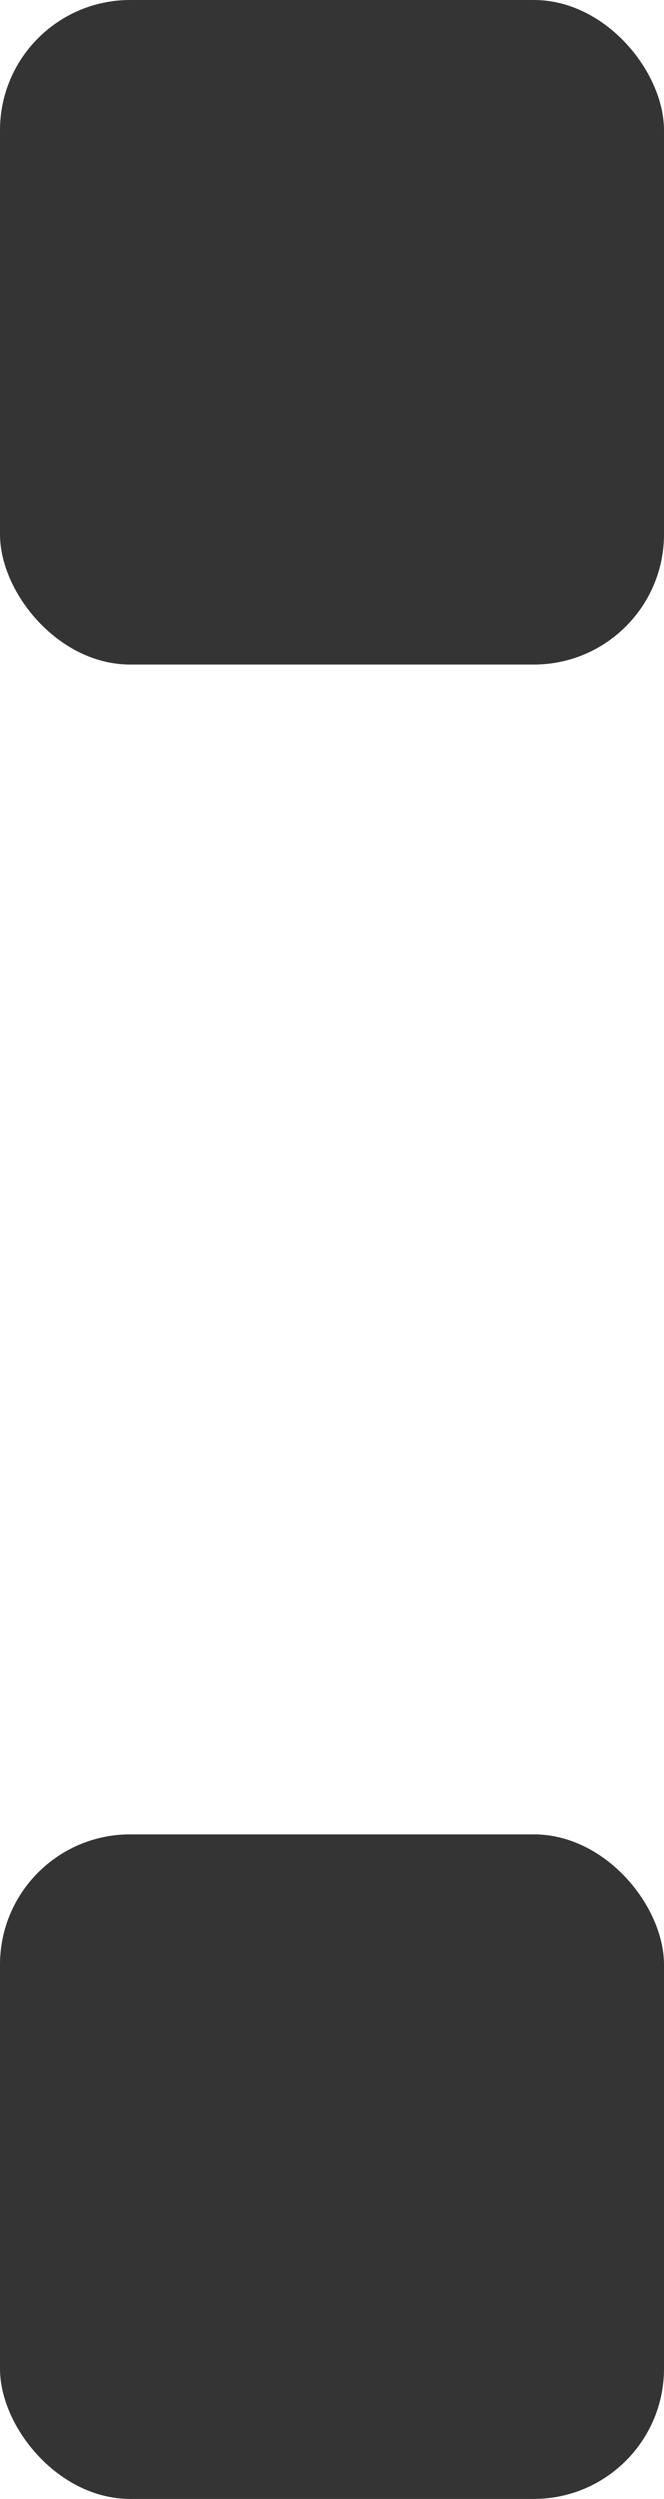 <?xml version="1.0" encoding="UTF-8" standalone="no"?>
<!-- Created with Inkscape (http://www.inkscape.org/) -->

<svg
   width="8.51mm"
   height="32mm"
   viewBox="0 0 8.51 32"
   version="1.1"
   id="svg1"
   sodipodi:docname="playlist-dots.svg"
   inkscape:version="1.3 (0e150ed6c4, 2023-07-21)"
   xmlns:inkscape="http://www.inkscape.org/namespaces/inkscape"
   xmlns:sodipodi="http://sodipodi.sourceforge.net/DTD/sodipodi-0.dtd"
   xmlns="http://www.w3.org/2000/svg"
   xmlns:svg="http://www.w3.org/2000/svg">
  <sodipodi:namedview
     id="namedview1"
     pagecolor="#ffffff"
     bordercolor="#000000"
     borderopacity="0.25"
     inkscape:showpageshadow="2"
     inkscape:pageopacity="0.0"
     inkscape:pagecheckerboard="0"
     inkscape:deskcolor="#d1d1d1"
     inkscape:document-units="mm"
     inkscape:zoom="5.6568543"
     inkscape:cx="53.563339"
     inkscape:cy="60.015688"
     inkscape:window-width="1920"
     inkscape:window-height="1009"
     inkscape:window-x="-8"
     inkscape:window-y="-8"
     inkscape:window-maximized="1"
     inkscape:current-layer="layer1" />
  <defs
     id="defs1" />
  <g
     inkscape:label="Слой 1"
     inkscape:groupmode="layer"
     id="layer1">
    <rect
       style="fill:#343434;fill-opacity:1;stroke-width:4.17"
       id="rect1"
       width="8.51"
       height="8.51"
       x="3.6796088e-08"
       y="1.8379306e-07"
       ry="1.668" />
    <rect
       style="fill:#343434;fill-opacity:1;stroke-width:4.17"
       id="rect5"
       width="8.51"
       height="8.51"
       x="0"
       y="23.49"
       ry="1.668" />
  </g>
</svg>
